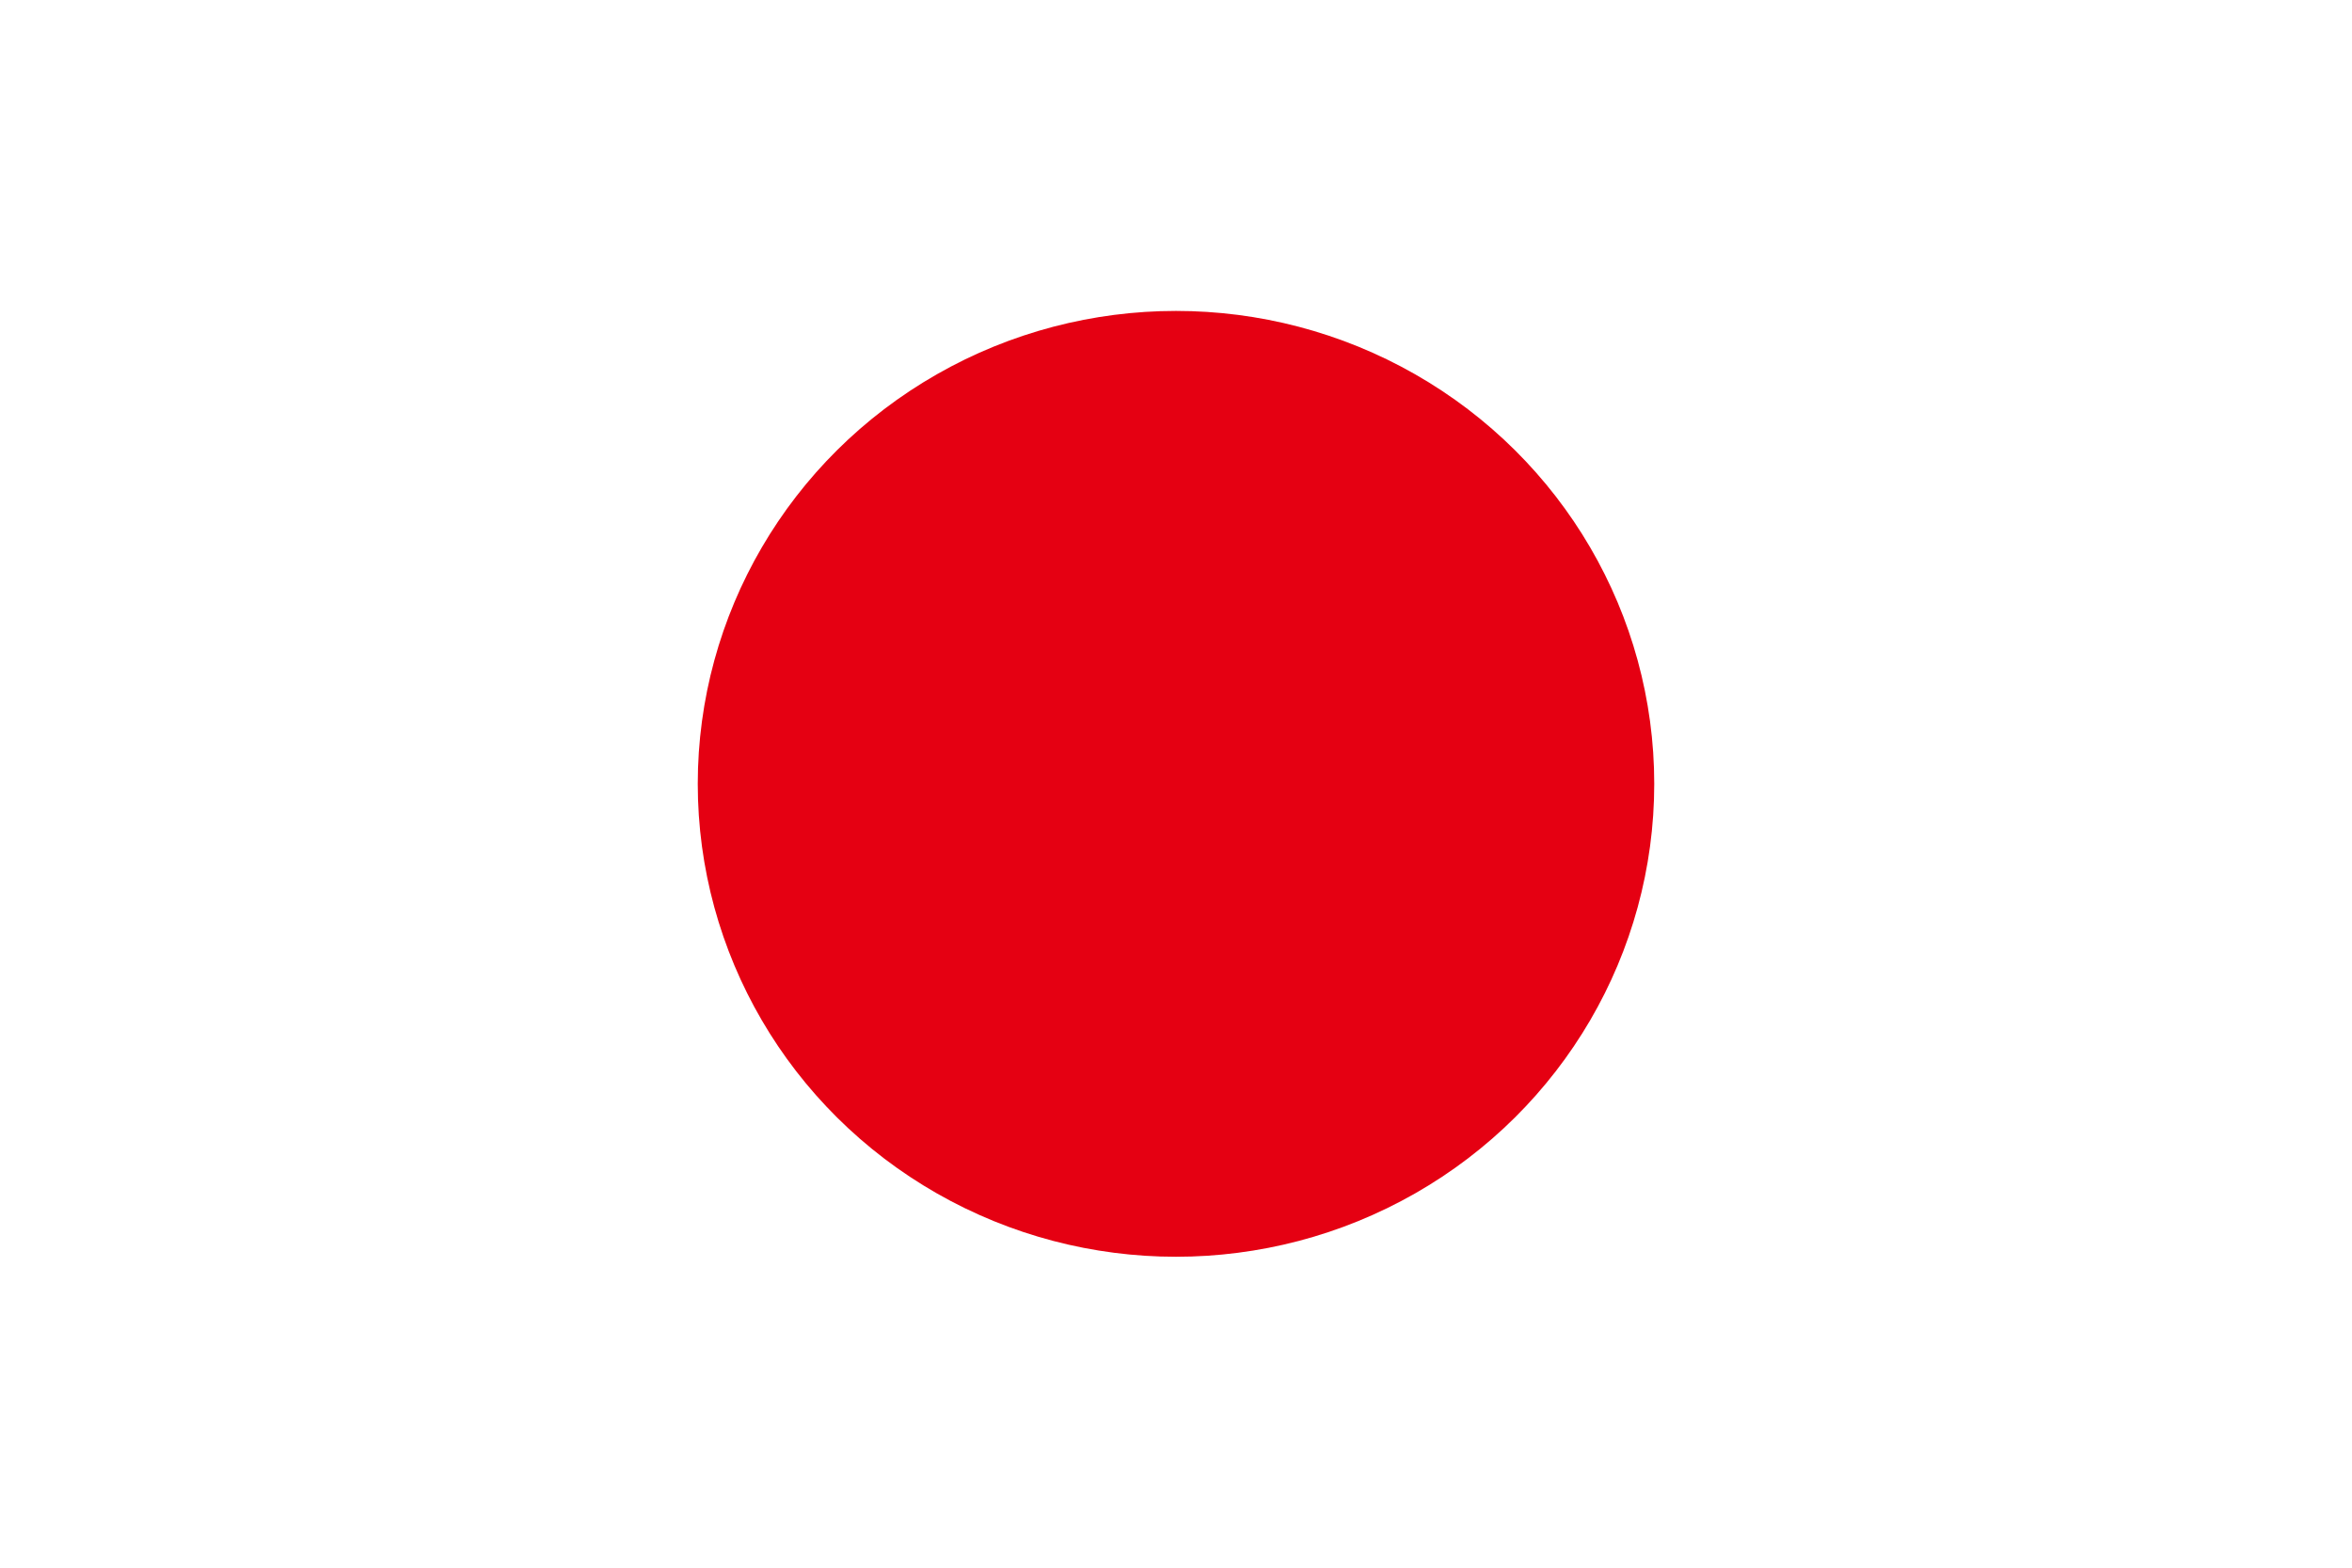 <?xml version="1.0" encoding="utf-8"?>
<!-- Generator: Adobe Illustrator 21.1.0, SVG Export Plug-In . SVG Version: 6.00 Build 0)  -->
<svg version="1.1" id="レイヤー_1" xmlns="http://www.w3.org/2000/svg" xmlns:xlink="http://www.w3.org/1999/xlink" x="0px"
	 y="0px" viewBox="0 0 90 60" style="enable-background:new 0 0 90 60;" xml:space="preserve">
<style type="text/css">
	.st0{fill:#FFFFFF;}
	.st1{fill:#E50012;}
</style>
<g id="ja">
	<g>
		<rect class="st0" width="90" height="60"/>
		<ellipse class="st1" cx="45" cy="30" rx="18.3" ry="18.1"/>
	</g>
</g>
</svg>
